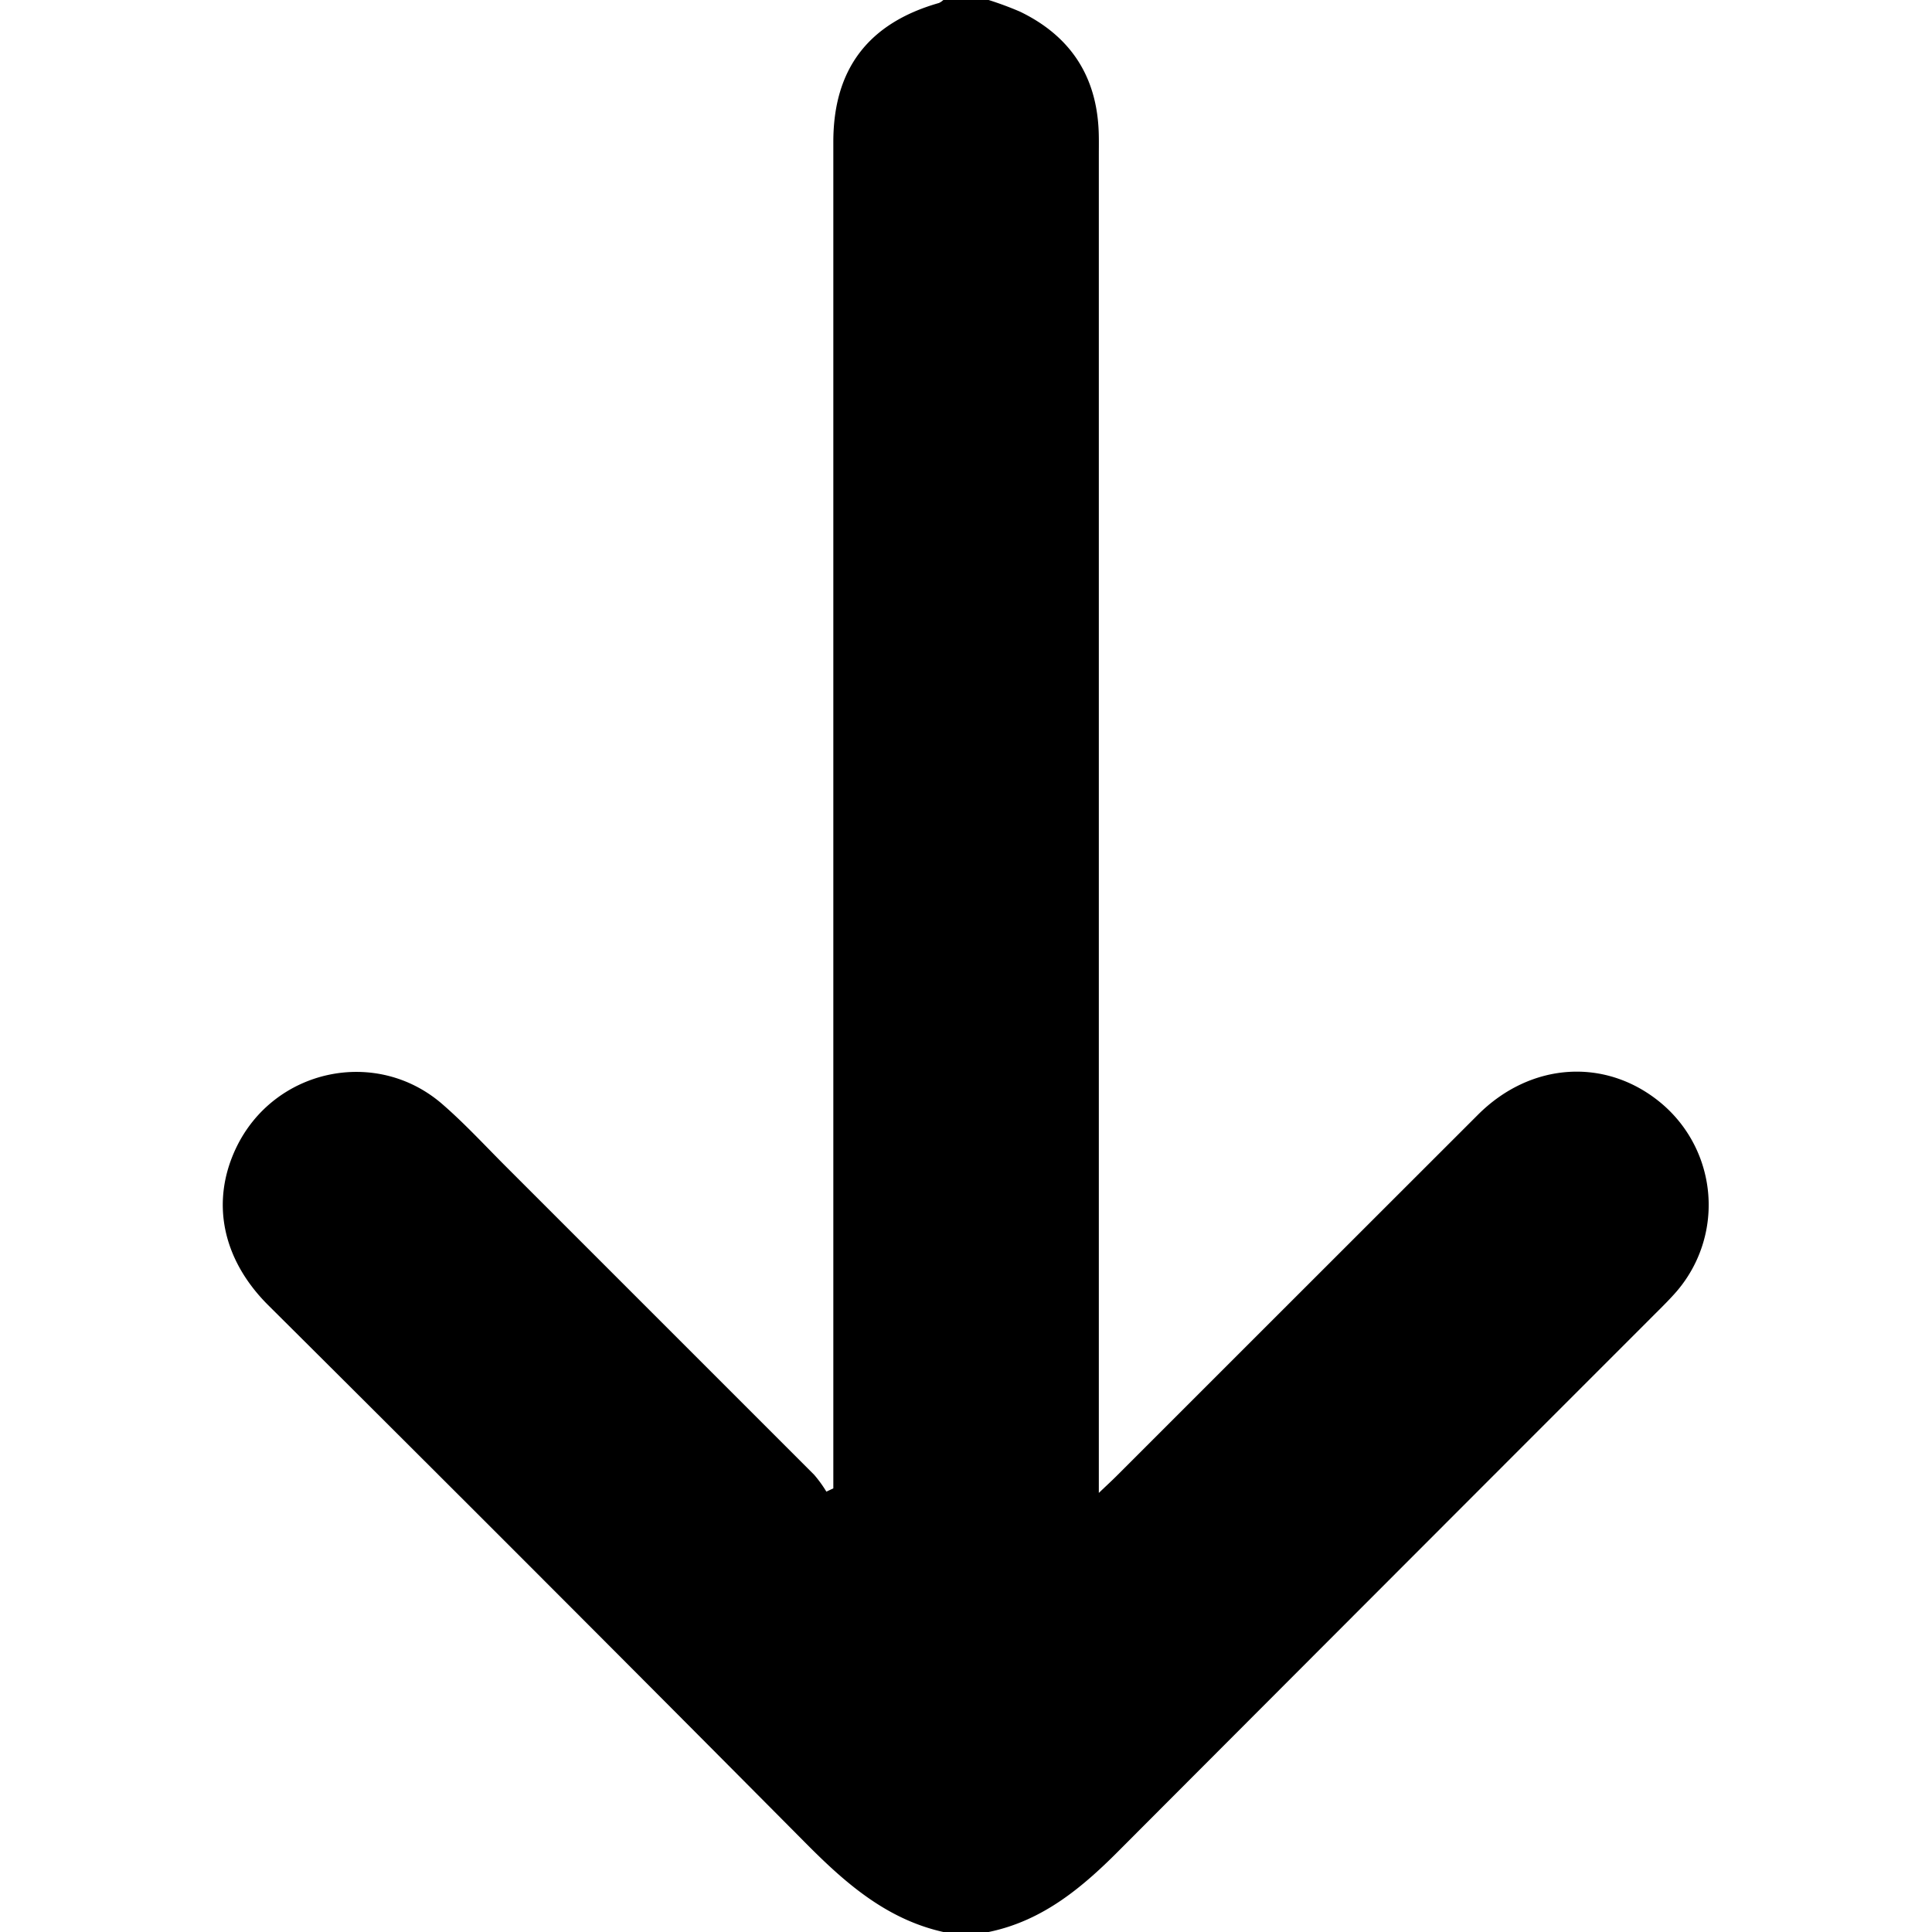 <svg id="Layer_1" data-name="Layer 1" xmlns="http://www.w3.org/2000/svg" viewBox="0 0 512 512"><path d="M262,0a88.06,88.06,0,0,1,8.32,3.09c12.75,6.16,19.88,16.26,20.78,30.52.16,2.49.1,5,.1,7.49V395.64c2.18-2.08,3.45-3.24,4.67-4.46q47.89-47.88,95.79-95.75c14-14,33.83-15.2,48.34-3.27a35.17,35.17,0,0,1,4.39,50c-1.73,2-3.64,3.9-5.53,5.78Q368,418.81,297.22,489.74C287.09,500,276.52,509,262,512H250c-14.95-3.35-25.81-12.81-36.28-23.35Q142.57,417,71,345.81c-12.14-12.15-15.18-27.34-8.47-41.51,10-21.09,37.27-26.95,54.82-11.58,5.75,5,11,10.68,16.4,16.1q41,41,82,82A33,33,0,0,1,219,395.3l1.84-.87v-5.5q0-175.67,0-351.32c0-19.34,9.32-31.5,28-36.82A4.74,4.74,0,0,0,250,0Z"/></svg>